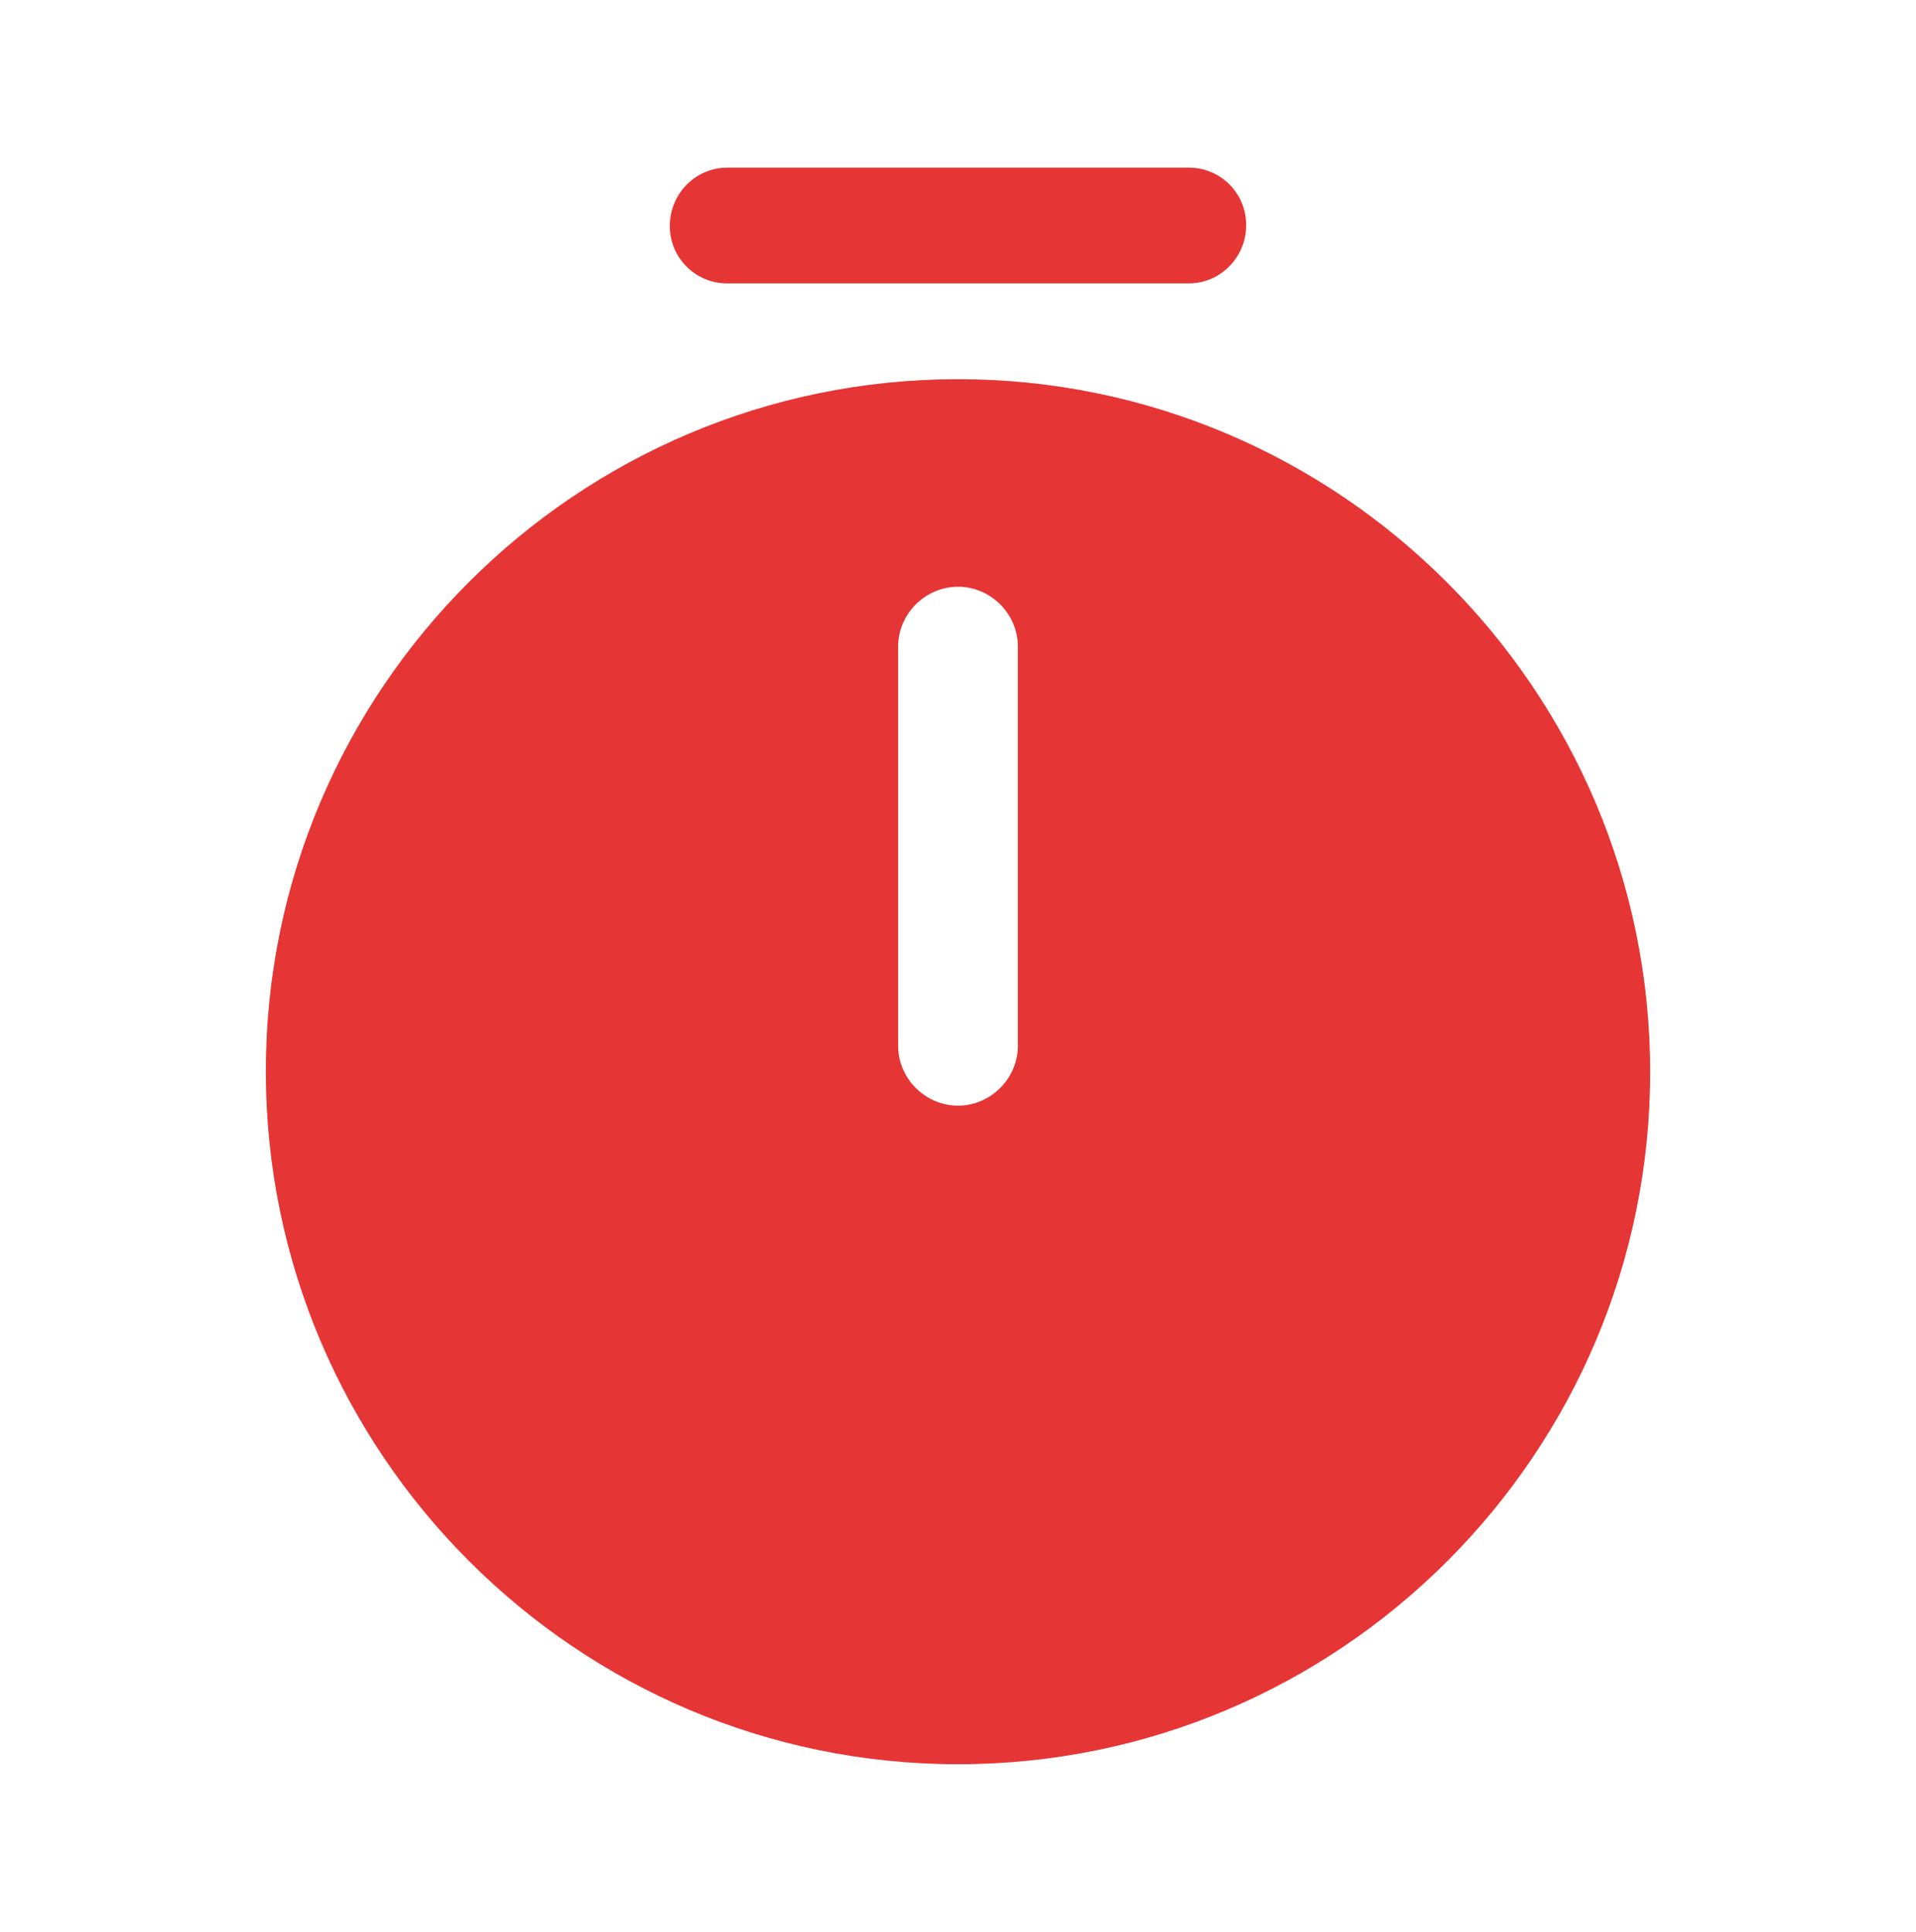<svg xmlns="http://www.w3.org/2000/svg" width="120" height="121" fill="none" viewBox="0 0 120 121"><path fill="#E63535" d="M60 23.75C36.1 23.75 16.65 43.2 16.65 67.1C16.65 91 36.1 110.5 60 110.5C83.9 110.5 103.35 91.05 103.35 67.15C103.35 43.25 83.9 23.75 60 23.75ZM63.75 65.5C63.75 67.55 62.05 69.25 60 69.25C57.95 69.25 56.25 67.55 56.25 65.5V40.5C56.25 38.45 57.95 36.75 60 36.75C62.05 36.75 63.75 38.45 63.75 40.5V65.5Z"/><path fill="#E63535" d="M74.45 17.75H45.55C43.55 17.75 41.95 16.15 41.95 14.15C41.95 12.15 43.55 10.5 45.55 10.5H74.45C76.45 10.5 78.05 12.1 78.05 14.1C78.05 16.1 76.45 17.75 74.45 17.75Z"/></svg>